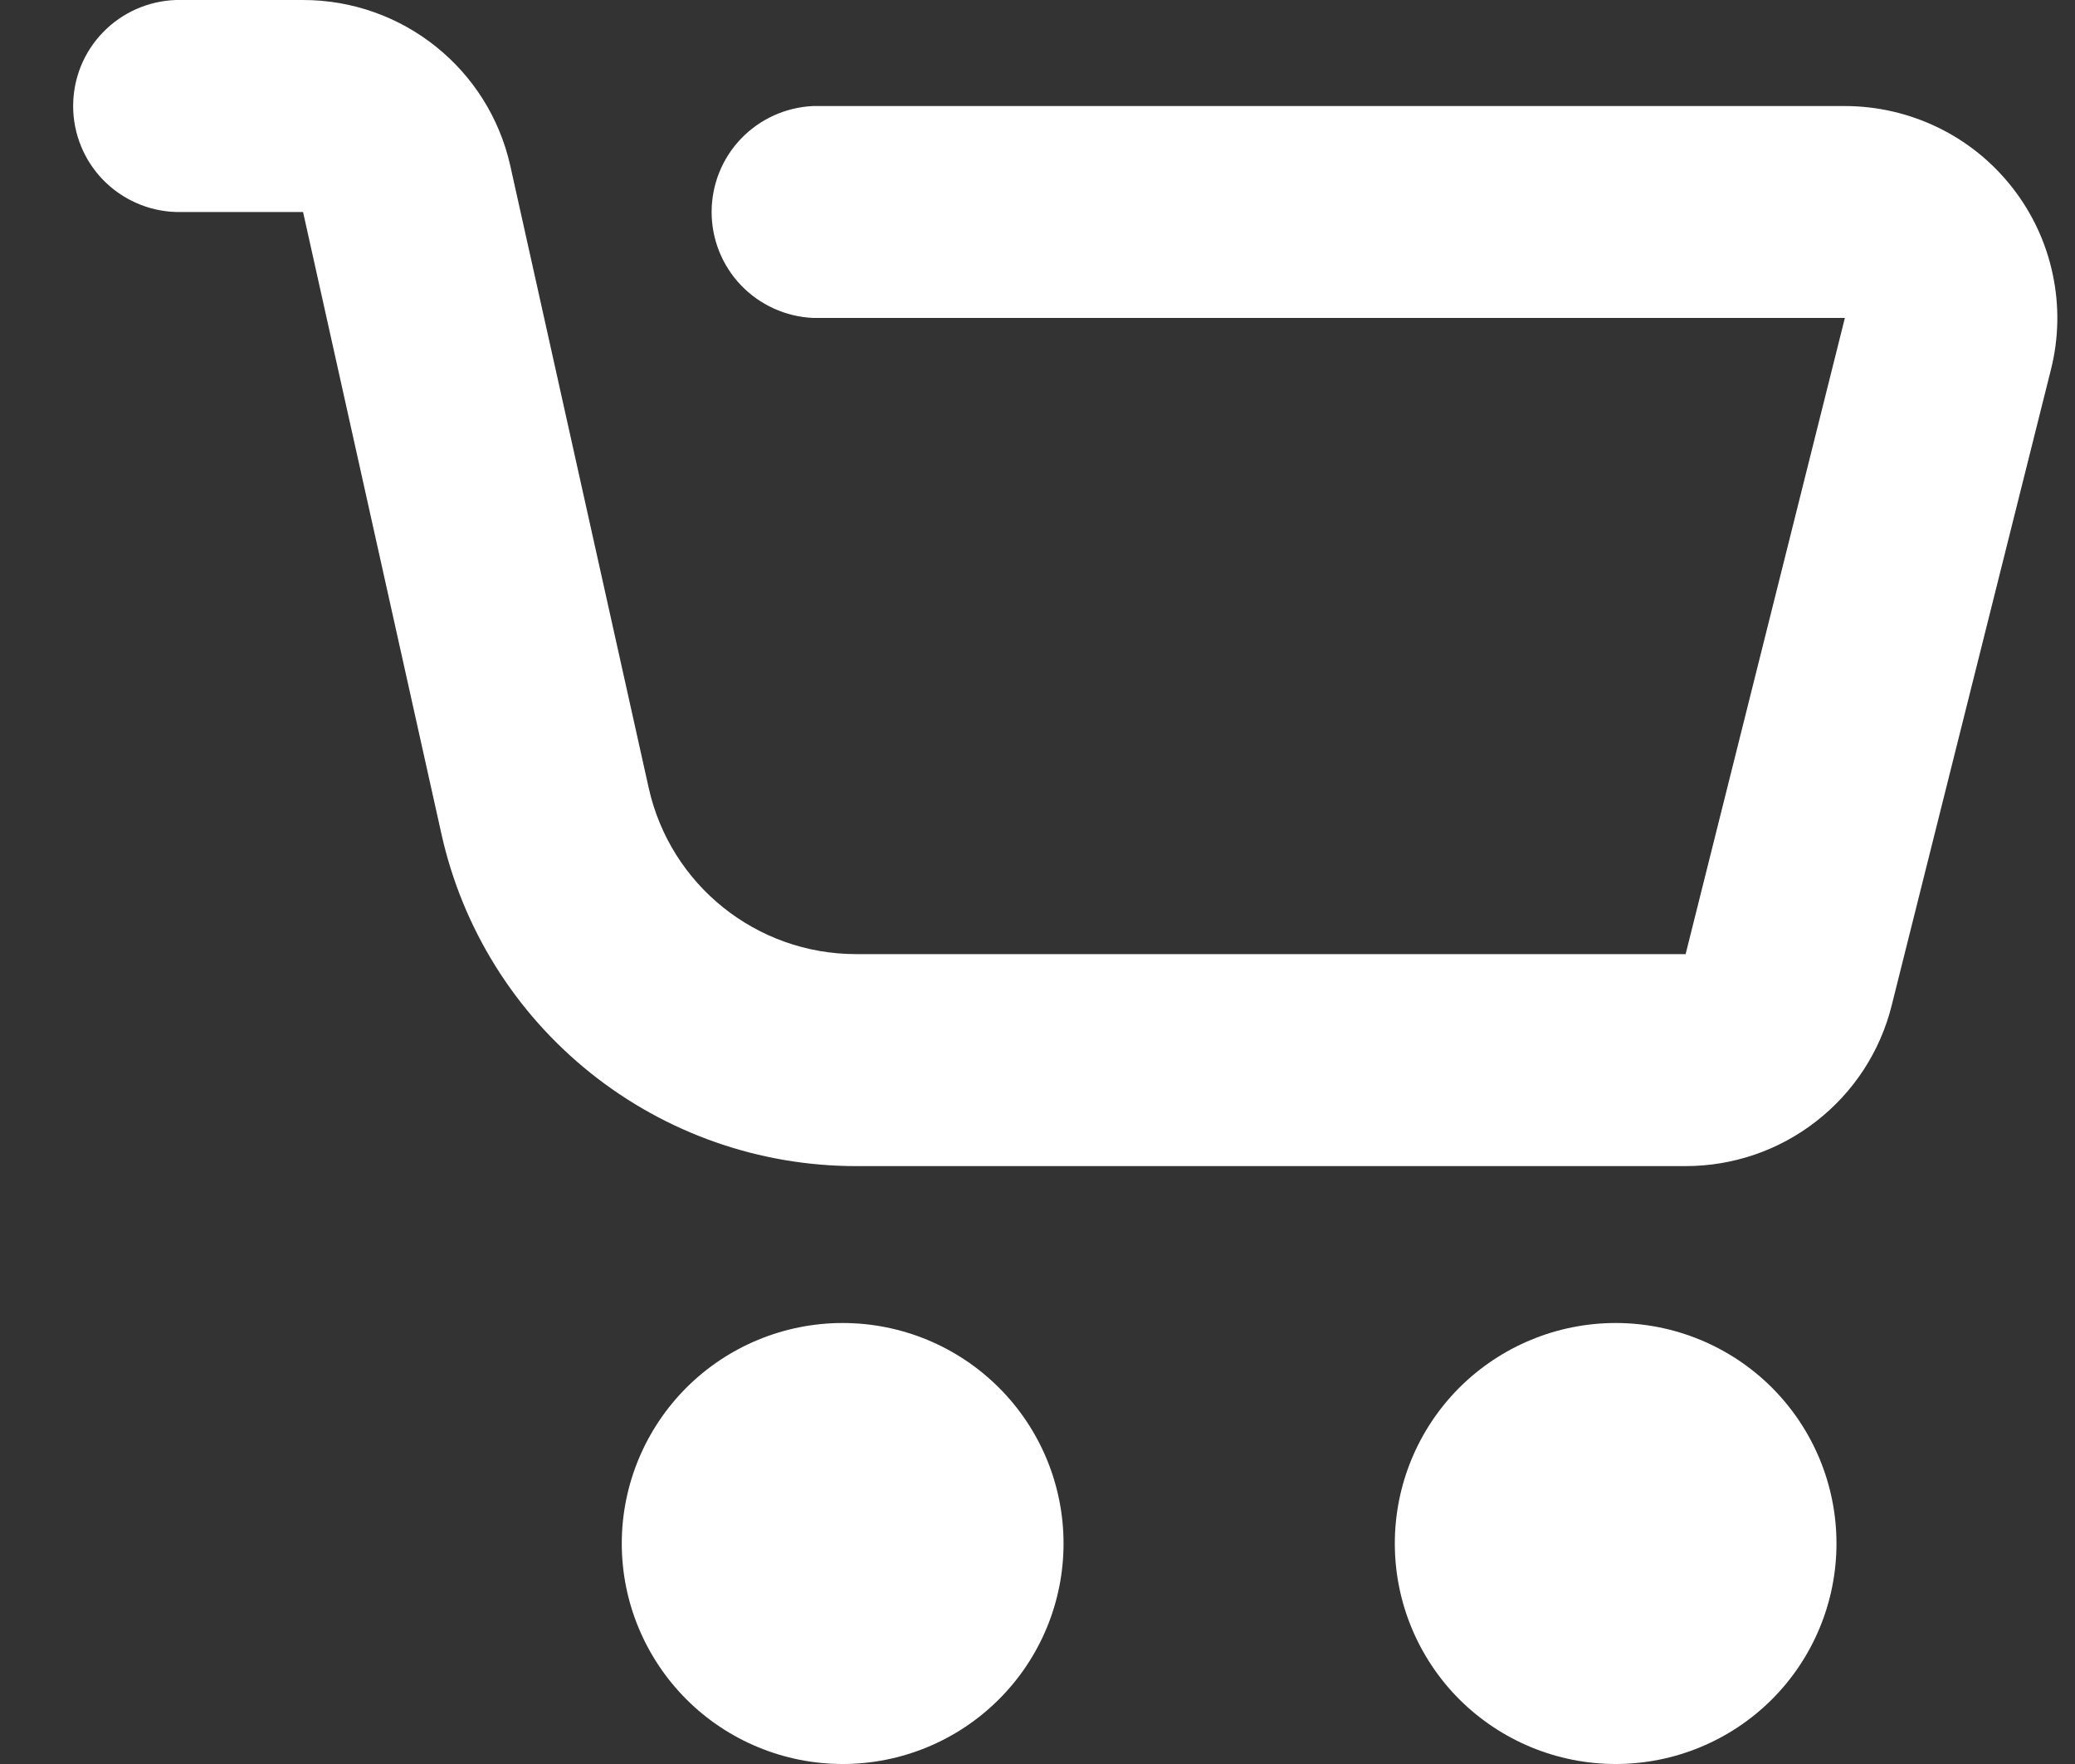 <svg width="20" height="17" viewBox="0 0 20 17" fill="none" xmlns="http://www.w3.org/2000/svg">
<rect x="0" y="0" width="20" height="17" fill="#333333" stroke="none"/>
<path d="M8.122 17C7.558 17 7.016 16.776 6.617 16.378C6.218 15.979 5.993 15.439 5.993 14.875C5.993 14.311 6.218 13.771 6.617 13.372C7.016 12.974 7.558 12.75 8.122 12.75C8.687 12.75 9.228 12.974 9.627 13.372C10.027 13.771 10.251 14.311 10.251 14.875C10.251 15.439 10.027 15.979 9.627 16.378C9.228 16.776 8.687 17 8.122 17ZM15.573 17C15.008 17 14.467 16.776 14.067 16.378C13.668 15.979 13.444 15.439 13.444 14.875C13.444 14.311 13.668 13.771 14.067 13.372C14.467 12.974 15.008 12.75 15.573 12.75C16.137 12.75 16.679 12.974 17.078 13.372C17.477 13.771 17.701 14.311 17.701 14.875C17.701 15.439 17.477 15.979 17.078 16.378C16.679 16.776 16.137 17 15.573 17ZM1.696 2.043C1.43 2.035 1.178 1.923 0.993 1.733C0.808 1.542 0.705 1.287 0.705 1.022C0.705 0.756 0.808 0.501 0.993 0.311C1.178 0.12 1.43 0.009 1.696 0H2.921C3.881 0 4.711 0.665 4.919 1.6L6.253 7.595C6.462 8.53 7.292 9.195 8.252 9.195H16.247L17.782 3.064H7.836C7.573 3.052 7.324 2.939 7.142 2.749C6.96 2.559 6.859 2.306 6.859 2.043C6.859 1.78 6.96 1.527 7.142 1.337C7.324 1.147 7.573 1.034 7.836 1.022H17.782C18.093 1.022 18.4 1.093 18.68 1.229C18.96 1.365 19.205 1.563 19.396 1.808C19.588 2.053 19.721 2.338 19.785 2.642C19.85 2.946 19.844 3.26 19.768 3.562L18.233 9.69C18.123 10.132 17.867 10.525 17.507 10.805C17.148 11.086 16.704 11.238 16.247 11.238H8.252C7.32 11.238 6.417 10.921 5.69 10.339C4.963 9.757 4.457 8.946 4.255 8.038L2.921 2.043H1.696Z" fill="white"/>
</svg>
